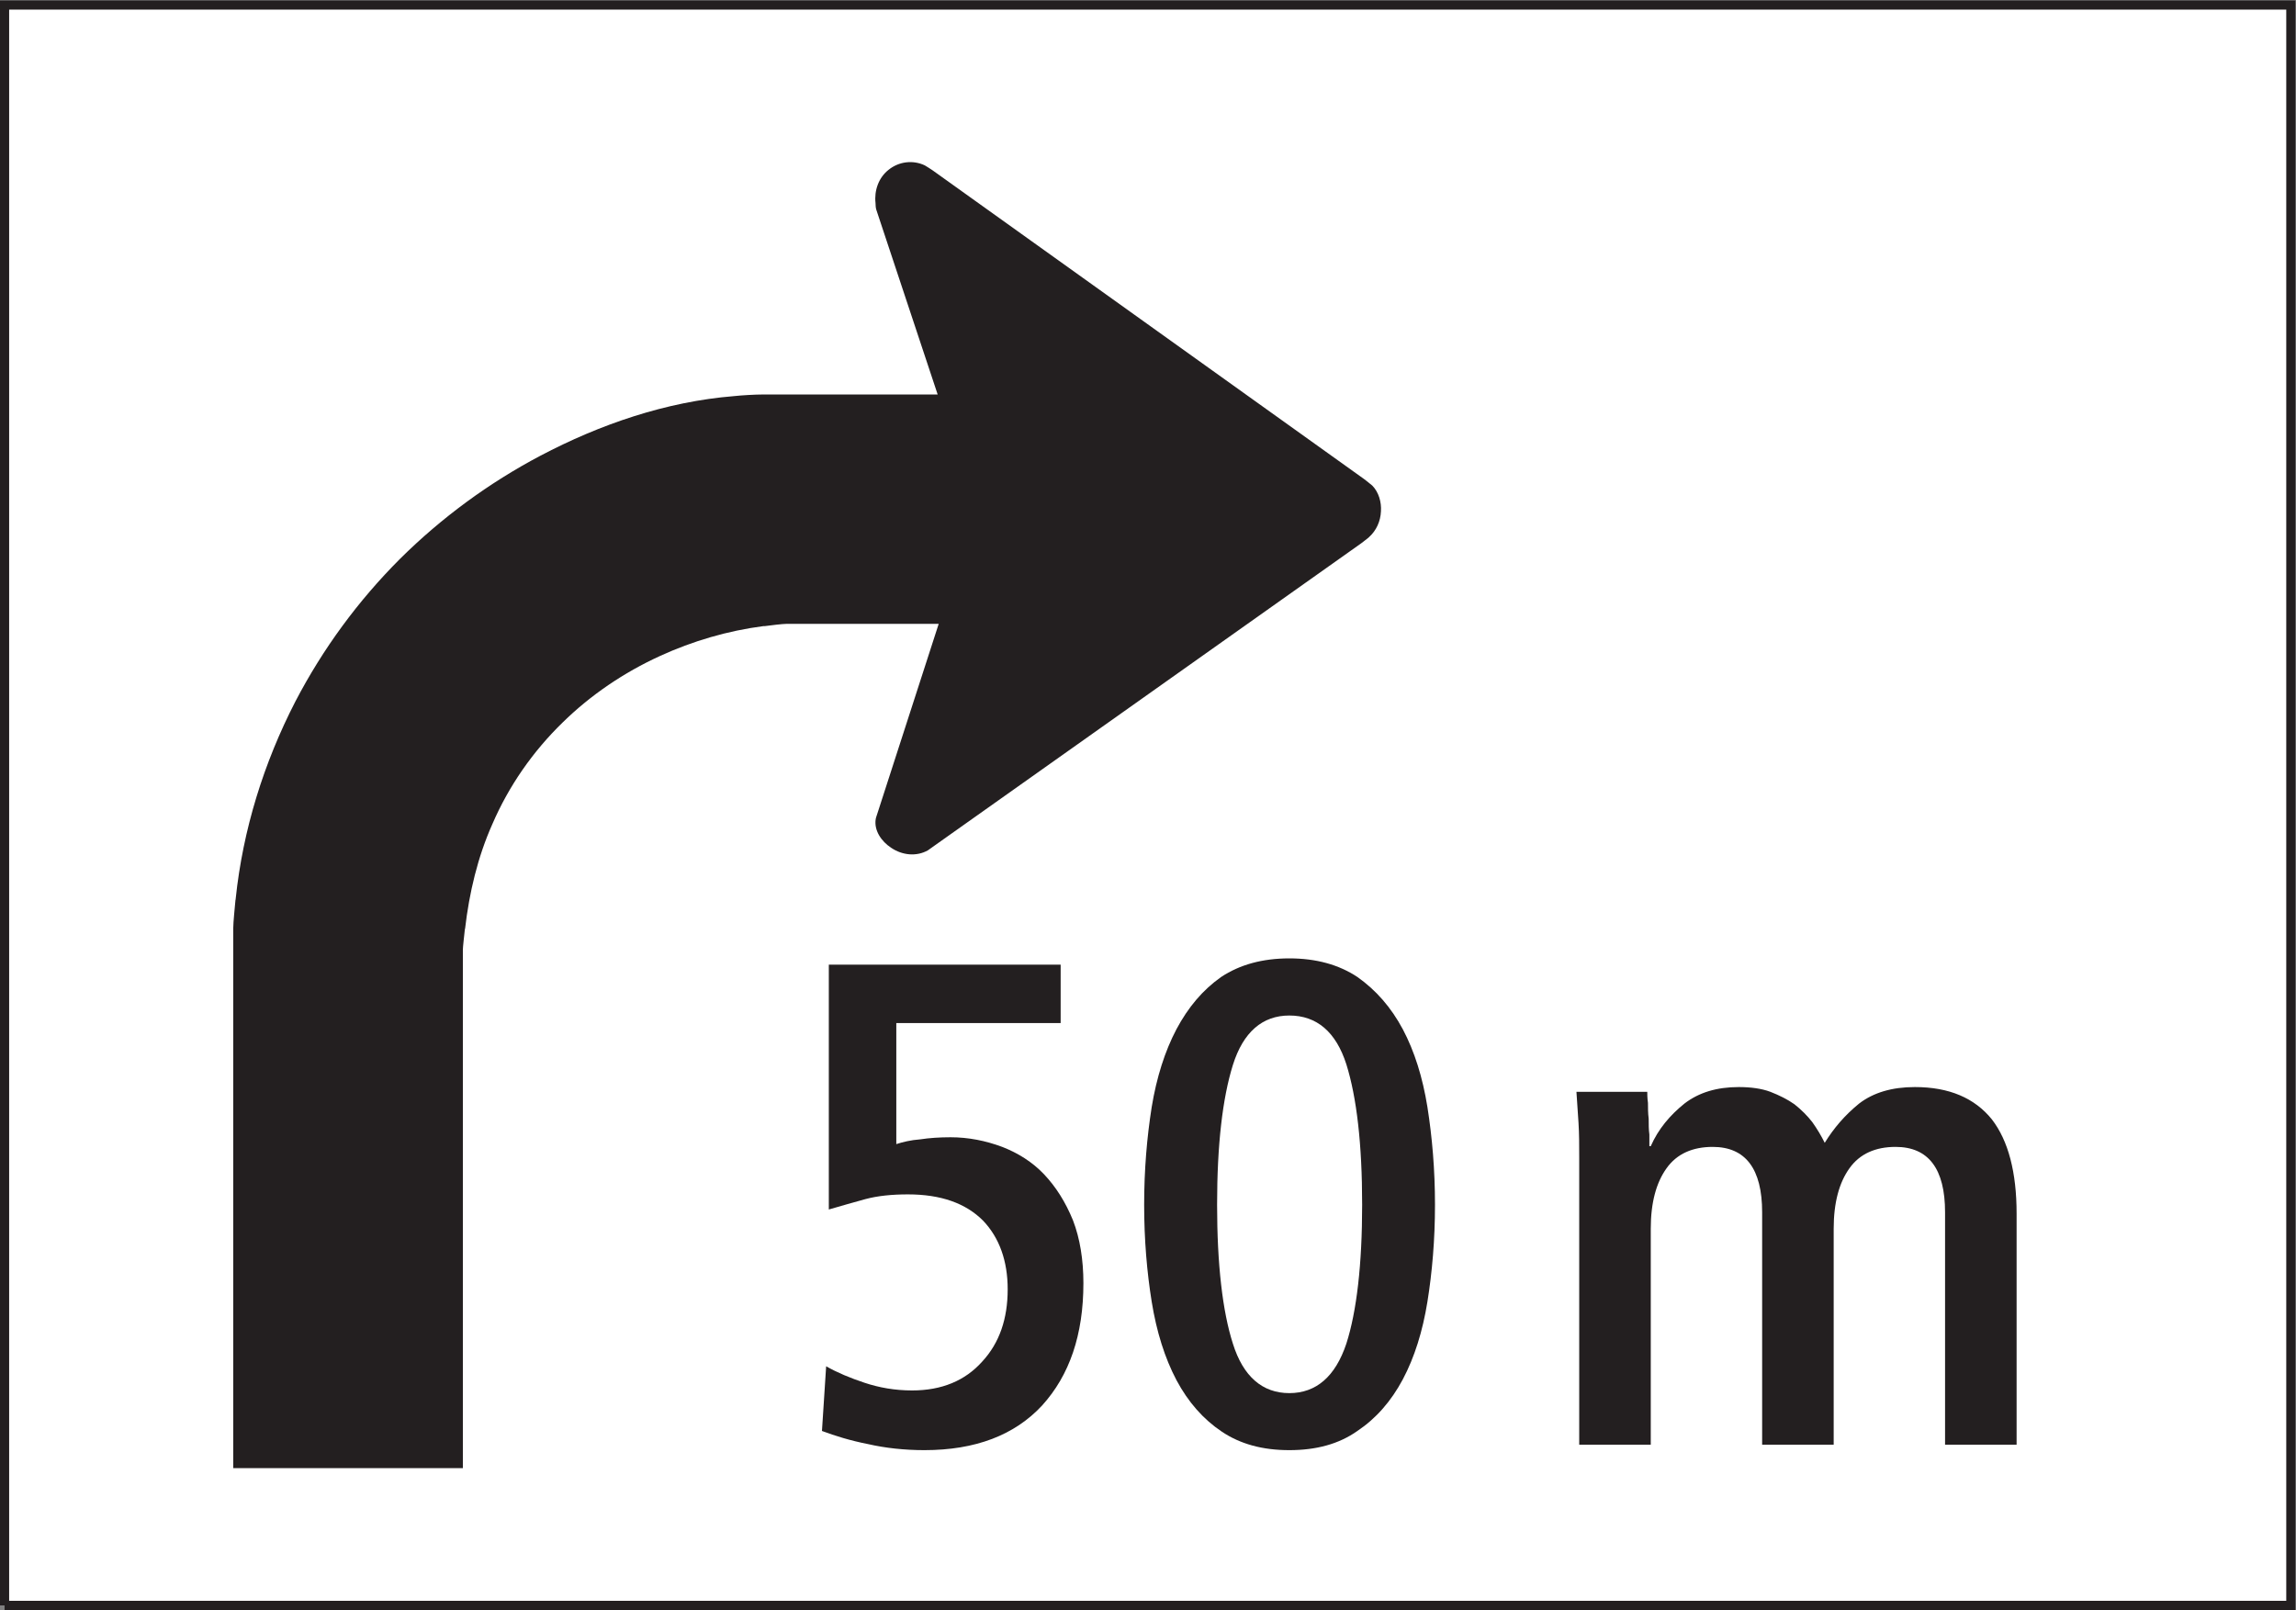 <?xml version="1.0" encoding="UTF-8" standalone="no"?>
<svg
   xmlns:dc="http://purl.org/dc/elements/1.1/"
   xmlns:cc="http://creativecommons.org/ns#"
   xmlns:rdf="http://www.w3.org/1999/02/22-rdf-syntax-ns#"
   xmlns:svg="http://www.w3.org/2000/svg"
   xmlns="http://www.w3.org/2000/svg"
   viewBox="0 0 94.867 66.52"
   height="66.52"
   width="94.867"
   xml:space="preserve"
   id="svg2"
   version="1.1"><rect x="0" y="0" width="94.867" height="66.52" fill="#808080" stroke="none"/><defs
     id="defs6" /><g
     transform="matrix(1.333,0,0,-1.333,0,66.52)"
     id="g10"><g
       transform="scale(0.1)"
       id="g12"><path
         id="path14"
         style="fill:#ffffff;fill-opacity:1;fill-rule:nonzero;stroke:none"
         d="m 1.418,1.418 h 708.66 v 496.039 h -708.66 z" /><path
         id="path16"
         style="fill:none;stroke:#231f20;stroke-width:2.835;stroke-linecap:butt;stroke-linejoin:miter;stroke-miterlimit:4;stroke-dasharray:none;stroke-opacity:1"
         d="M 1.418,1.418 H 710.078 V 497.457 H 1.418 V 1.418" /><path
         id="path18"
         style="fill:#231f20;fill-opacity:1;fill-rule:nonzero;stroke:none"
         d="m 290.961,305.648 -18.754,-57.996 v 0 c -0.074,-0.324 -0.758,-2.199 -0.758,-2.445 -0.609,-3.605 1.805,-7.023 4.793,-8.965 3.383,-2.308 7.844,-2.808 11.41,-0.758 v 0 l 2.125,1.512 132.157,93.633 v 0 c 0.5,0.434 1.945,1.441 2.375,1.875 2.304,2.051 3.601,4.934 3.738,8.027 0.187,2.883 -0.684,5.938 -2.695,7.992 -0.536,0.504 -1.981,1.551 -2.481,1.981 v 0 L 289.02,446.266 v 0 c -0.61,0.394 -1.622,1.078 -2.379,1.507 -3.672,1.731 -8.028,1.192 -11.196,-1.367 -3.129,-2.445 -4.496,-6.48 -4.066,-10.293 0,-0.613 0.07,-1.621 0.254,-2.125 v 0 l 19.008,-57.238 h -54.145 v 0 c -2.488,0 -6.734,-0.254 -8.965,-0.504 -21.023,-1.695 -41.511,-8.719 -60.086,-18.508 C 151.5,349.316 136.848,338.551 124.027,325.844 111,312.813 100.094,297.977 91.559,281.602 c -9.789,-19.008 -16.27,-39.747 -18.5,-61.129 0,-0.114 0,-0.254 -0.074,-0.434 -0.18,-1.976 -0.684,-6.914 -0.684,-8.711 v 0 -167.363 h 71.172 v 160.703 0 c 0,0.793 0.429,4.609 0.609,6.227 0,0.105 0,0.179 0.074,0.253 1.293,11.196 3.926,22.286 8.457,32.438 5.114,11.844 12.528,22.5 21.817,31.531 8.715,8.535 18.941,15.446 30.097,20.559 10.223,4.679 21.059,7.847 32.149,9.285 0.179,0 0.254,0 0.429,0 1.766,0.254 5.547,0.687 6.551,0.687 v 0 h 47.305 v 0" /><path
         id="path20"
         style="fill:#231f20;fill-opacity:1;fill-rule:nonzero;stroke:none"
         d="m 254.781,55.488 c 4.071,-1.512 8.75,-2.988 14.293,-4.07 5.332,-1.223 11.309,-1.875 17.461,-1.875 15.805,0 27.938,4.644 36.469,13.828 8.531,9.395 12.816,21.961 12.816,37.938 v 0 0 0 c 0,7.277 -1.082,13.867 -3.207,19.406 -2.34,5.762 -5.328,10.437 -8.961,14.297 -3.636,3.843 -8.101,6.621 -12.996,8.523 -5.113,1.914 -10.476,2.988 -16.023,2.988 -3.383,0 -6.586,-0.214 -9.36,-0.644 -2.988,-0.215 -5.543,-0.859 -7.449,-1.477 v 0 37.512 h 50.942 v 18.109 h -71.86 v -75.89 0 c 3.637,1.082 7.453,2.129 11.309,3.211 3.848,1.035 8.312,1.472 13.207,1.472 10.262,0 17.93,-2.769 23.258,-8.101 5.109,-5.324 7.668,-12.563 7.668,-21.313 0,-9.176 -2.559,-16.629 -7.883,-22.391 -5.328,-5.976 -12.606,-8.965 -21.746,-8.965 -5.324,0 -10.223,0.871 -14.727,2.375 -4.461,1.48 -8.527,3.172 -11.914,5.117 v 0 l -1.297,-20.051 v 0" /><path
         id="path22"
         style="fill:#231f20;fill-opacity:1;fill-rule:nonzero;stroke:none"
         d="m 364.66,71.25 c 3.633,-6.809 8.309,-12.129 14.07,-15.984 5.762,-3.848 12.598,-5.723 20.918,-5.723 8.313,0 15.332,1.875 21.094,5.945 5.762,3.848 10.442,9.18 14.074,15.976 3.641,6.844 6.161,14.941 7.637,24.082 1.473,9.187 2.344,19.187 2.344,30.07 v 0 0 0 c 0,10.867 -0.871,20.906 -2.344,30.274 -1.476,9.175 -3.996,17.273 -7.637,24.121 -3.632,6.797 -8.312,12.129 -14.074,16.195 -5.762,3.816 -12.781,5.762 -21.094,5.762 -8.32,0 -15.371,-1.946 -21.132,-5.762 -5.762,-4.066 -10.223,-9.398 -13.856,-16.195 -3.605,-6.848 -6.16,-14.946 -7.672,-24.121 -1.476,-9.368 -2.34,-19.407 -2.34,-30.274 0,-10.883 0.864,-20.883 2.34,-30.07 1.512,-9.355 4.067,-17.449 7.672,-24.297 v 0" /><path
         id="path24"
         style="fill:#231f20;fill-opacity:1;fill-rule:nonzero;stroke:none"
         d="m 489.504,51.242 h 22.176 v 66.922 c 0,8.098 1.691,14.289 4.894,18.75 3.203,4.504 8.106,6.621 14.297,6.621 10.223,0 15.332,-6.836 15.332,-20.265 v 0 -72.028 h 22.176 v 66.922 0 c 0,8.098 1.691,14.289 4.894,18.75 3.204,4.504 8.106,6.621 14.297,6.621 10.223,0 15.332,-6.836 15.332,-20.265 v 0 -72.028 h 22.176 v 71.602 0 c 0,12.808 -2.558,22.605 -7.668,29.226 -5.328,6.594 -13.211,10.012 -23.863,10.012 -7.063,0 -12.824,-1.691 -17.285,-5.117 -4.465,-3.633 -7.883,-7.668 -10.657,-12.168 -1.074,2.168 -2.332,4.285 -3.847,6.414 -1.473,1.906 -3.387,3.848 -5.547,5.539 -2.129,1.512 -4.676,2.77 -7.449,3.855 -2.774,1.043 -6.192,1.477 -9.797,1.477 -6.836,0 -12.383,-1.691 -16.844,-5.117 -4.504,-3.633 -8.098,-7.883 -10.441,-13.203 v 0 h -0.43 v 0 c 0,0.64 0,1.902 0,3.629 -0.215,1.476 -0.215,3.168 -0.215,4.894 -0.222,1.692 -0.222,3.391 -0.222,4.903 -0.215,1.476 -0.215,2.765 -0.215,3.417 v 0 h -21.953 v 0 c 0.214,-2.988 0.429,-6.191 0.64,-9.609 0.219,-3.43 0.219,-7.019 0.219,-11.094 v 0 -88.66 0" /><path
         id="path26"
         style="fill:#ffffff;fill-opacity:1;fill-rule:nonzero;stroke:none"
         d="m 382.148,82.559 c -3.203,10.008 -4.89,24.511 -4.89,43.058 0,18.571 1.687,33.047 4.89,43.301 3.204,10.223 9.18,15.34 17.5,15.34 8.528,0 14.473,-5.117 17.676,-15.125 3.203,-10.254 4.895,-24.731 4.895,-43.516 v 0 0 0 c 0,-18.547 -1.692,-33.051 -4.895,-43.058 -3.418,-10.223 -9.363,-15.34 -17.676,-15.34 -8.32,0 -14.296,5.117 -17.5,15.34 v 0" /></g></g></svg>